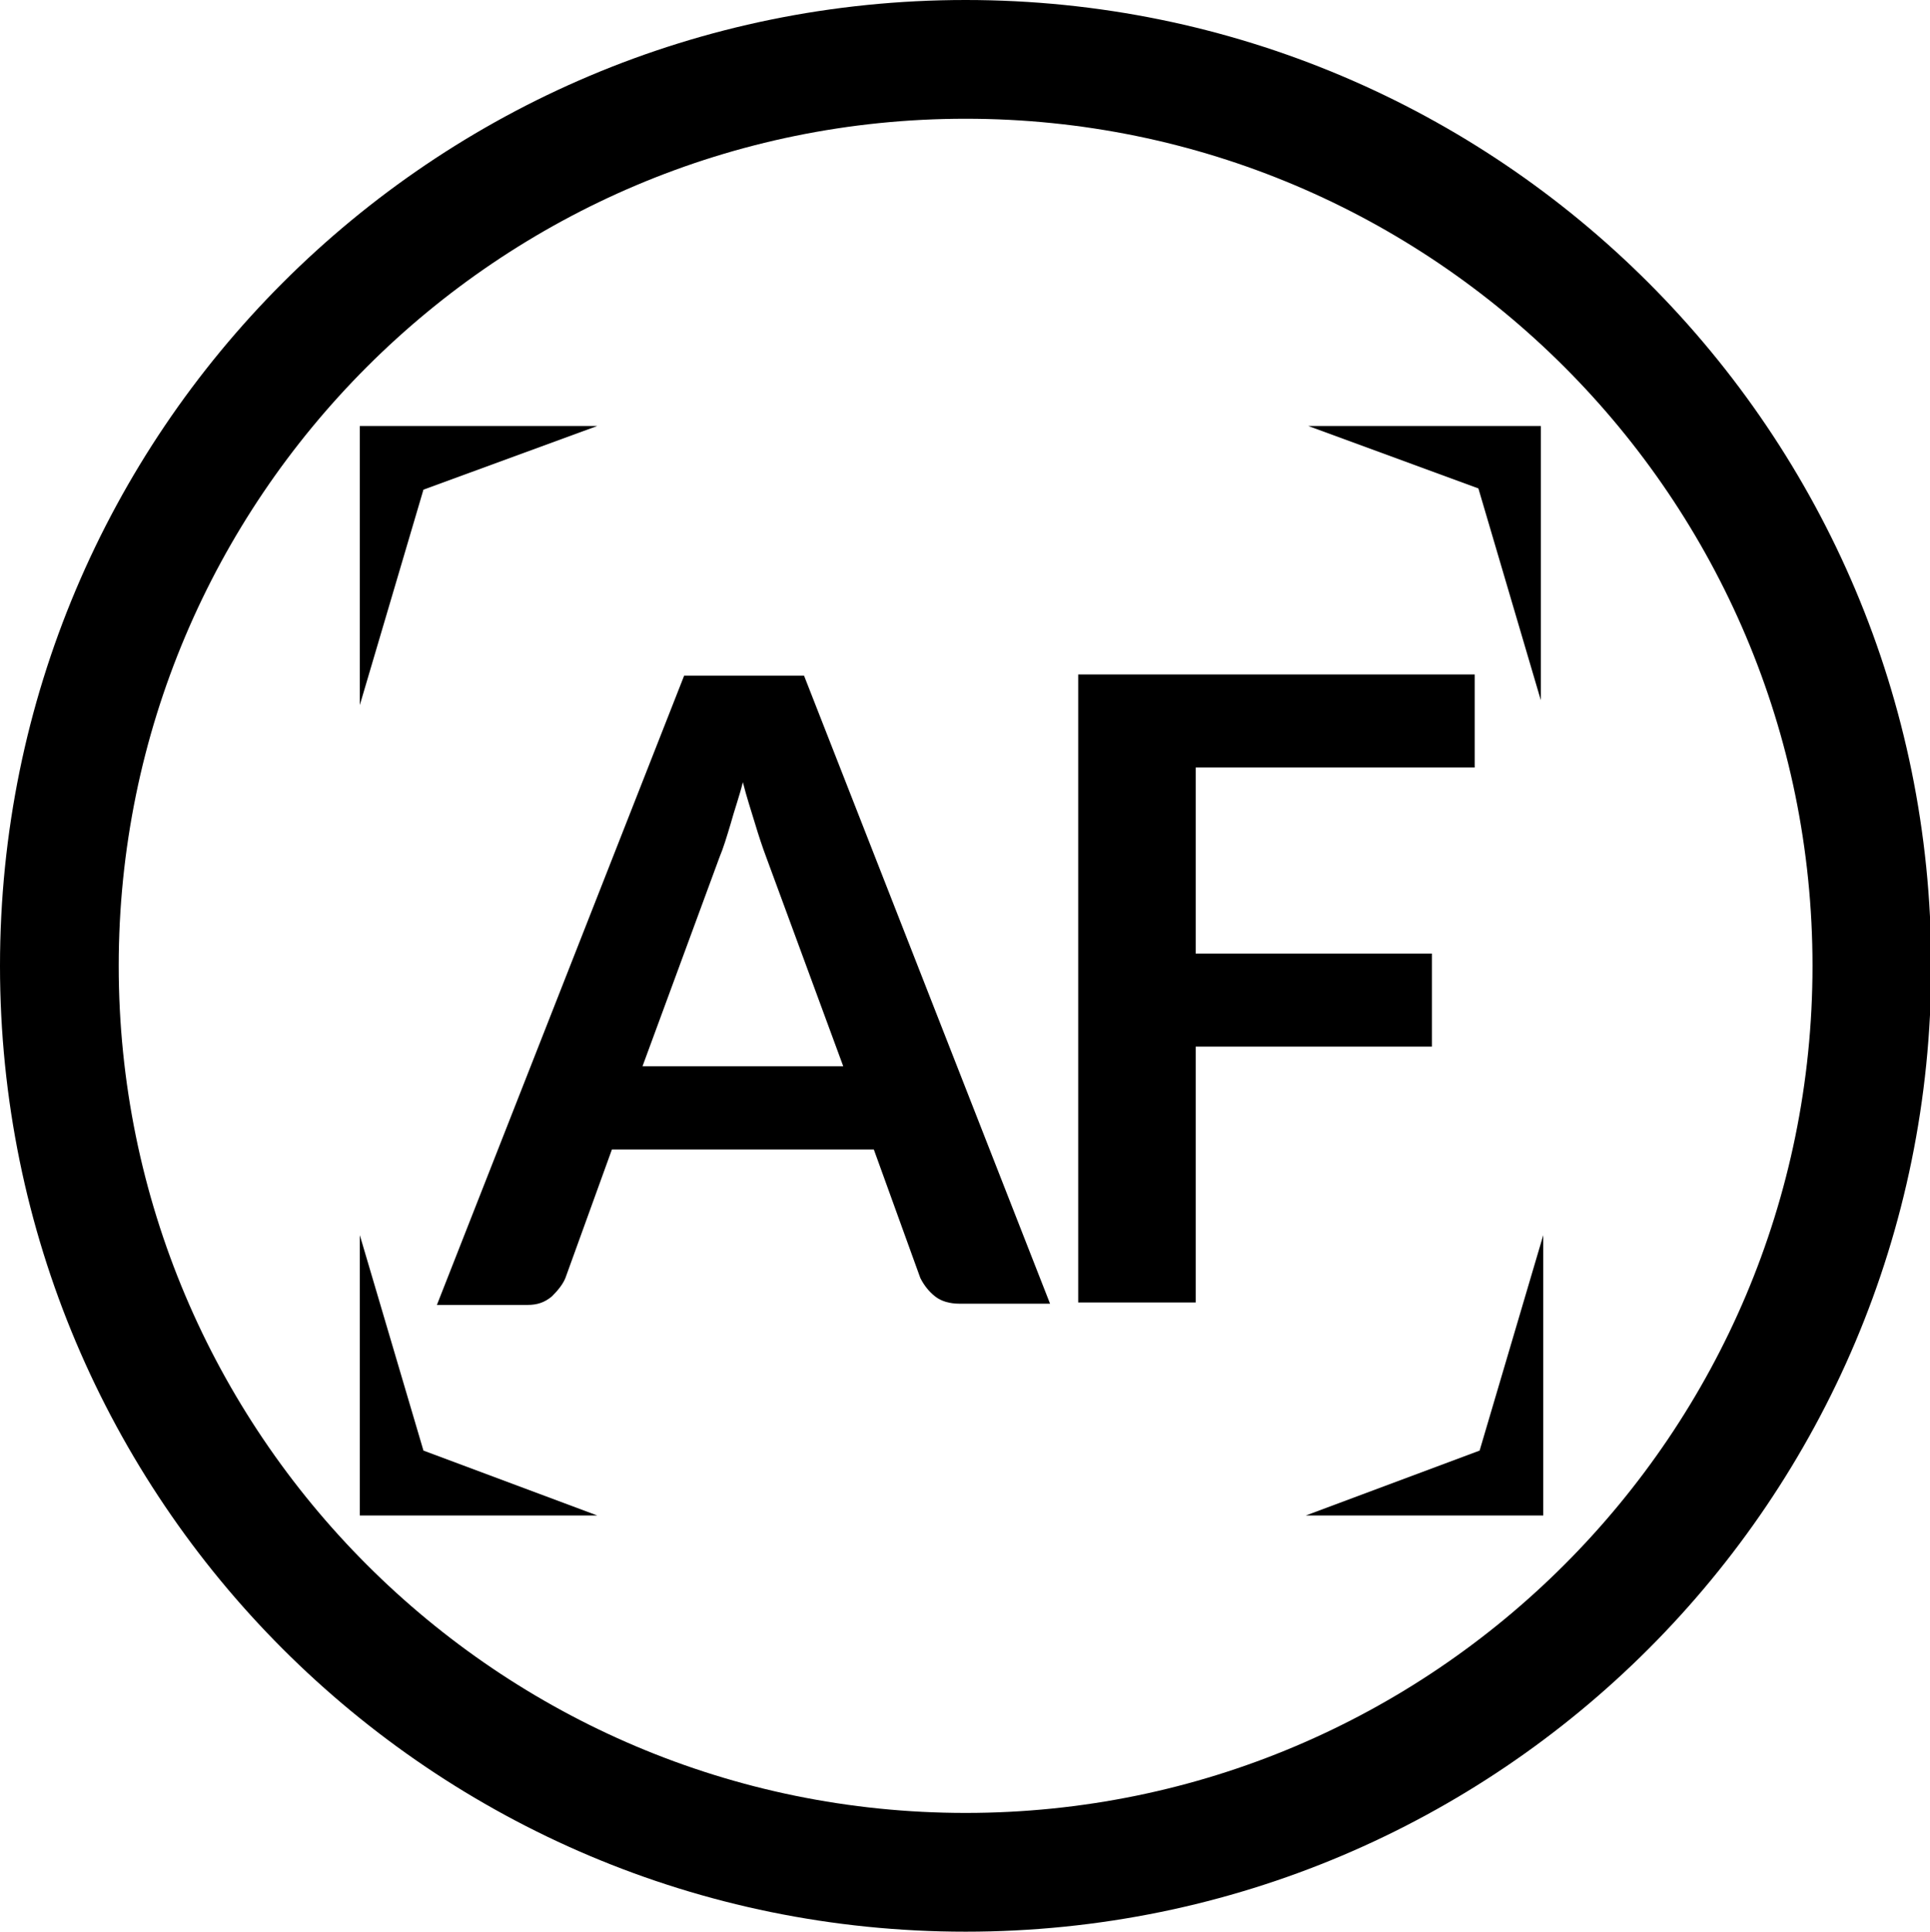 <?xml version="1.0" encoding="utf-8"?>
<!-- Generator: Adobe Illustrator 22.1.0, SVG Export Plug-In . SVG Version: 6.00 Build 0)  -->
<svg version="1.1" id="Layer_1" xmlns="http://www.w3.org/2000/svg" xmlns:xlink="http://www.w3.org/1999/xlink" x="0px" y="0px"
	 viewBox="0 0 157.7 157.8" style="enable-background:new 0 0 157.7 157.8;" xml:space="preserve">
<style type="text/css">
	.st0{enable-background:new    ;}
</style>
<path d="M78.9,0C35.3,0,0,35.3,0,78.9s35.3,78.9,78.9,78.9s78.9-35.3,78.9-78.9S122.5,0,78.9,0z M78.9,148.1
	c-38.2,0-69.2-31-69.2-69.2s31-69.2,69.2-69.2s69.2,31,69.2,69.2S117.1,148.1,78.9,148.1z"/>
<g class="st0">
	<path d="M85.8,106.5h-7.4c-0.8,0-1.5-0.2-2-0.6s-0.9-0.9-1.2-1.5l-3.8-10.5H50l-3.8,10.5c-0.2,0.5-0.6,1-1.1,1.5
		c-0.6,0.5-1.2,0.7-2,0.7h-7.4l20.2-51.4h9.8L85.8,106.5z M52.5,87.1h16.4L62.6,70c-0.3-0.8-0.6-1.7-0.9-2.7s-0.7-2.2-1-3.4
		c-0.3,1.2-0.7,2.3-1,3.4c-0.3,1-0.6,2-0.9,2.7L52.5,87.1z"/>
	<path d="M120.5,55.1v7.6H97.7v15.2H117v7.6H97.7v20.9h-9.6V55.1H120.5z"/>
</g>
<g>
	<polygon points="48.8,34.8 34.6,40 29.4,57.6 29.4,34.8 	"/>
	<polygon points="106.9,34.8 120.8,39.9 125.9,57.2 125.9,34.8 	"/>
	<polygon points="48.8,123.8 34.6,118.5 29.4,100.9 29.4,123.8 	"/>
	<polygon points="106.7,123.8 120.9,118.5 126.1,100.9 126.1,123.8 	"/>
</g>
</svg>
